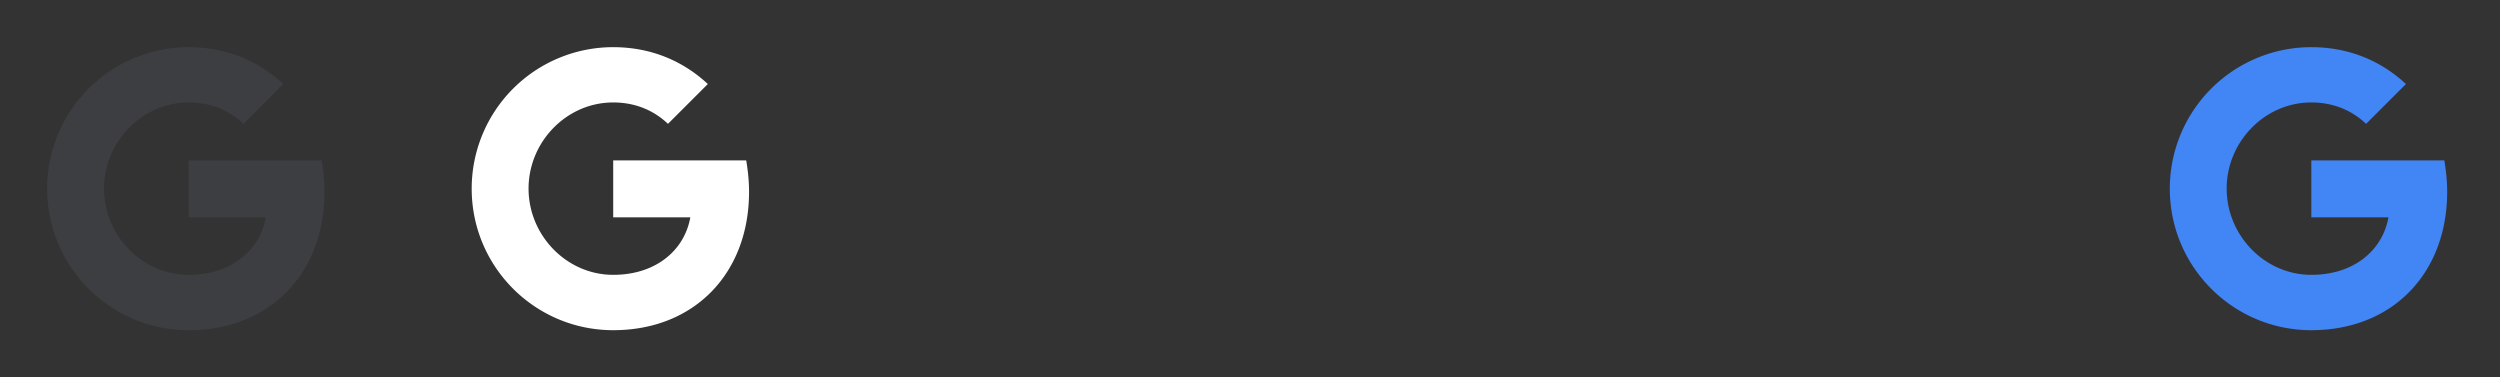 <svg width="106" height="16" xmlns="http://www.w3.org/2000/svg" xmlns:xlink="http://www.w3.org/1999/xlink"><rect width="100%" height="100%" fill="#333333" stroke="none"/><symbol id="a"><path d="M8 6.8v2.415h3.27c-.252 1.41-1.474 2.438-3.27 2.438-1.98 0-3.589-1.677-3.589-3.656C4.411 6.016 6.02 4.344 8 4.344c.893 0 1.691.307 2.322.907l1.69-1.688C10.975 2.597 9.62 2 8 2a5.998 5.998 0 00-6 6c0 3.315 2.685 6 6 6 3.465 0 5.76-2.438 5.76-5.865 0-.439-.042-.859-.12-1.335H8z"/></symbol><use xlink:href="#a" fill="#3d3e42"/><use x="18" xlink:href="#a" fill="#fff"/><use x="90" xlink:href="#a" fill="#4285f4"/></svg>